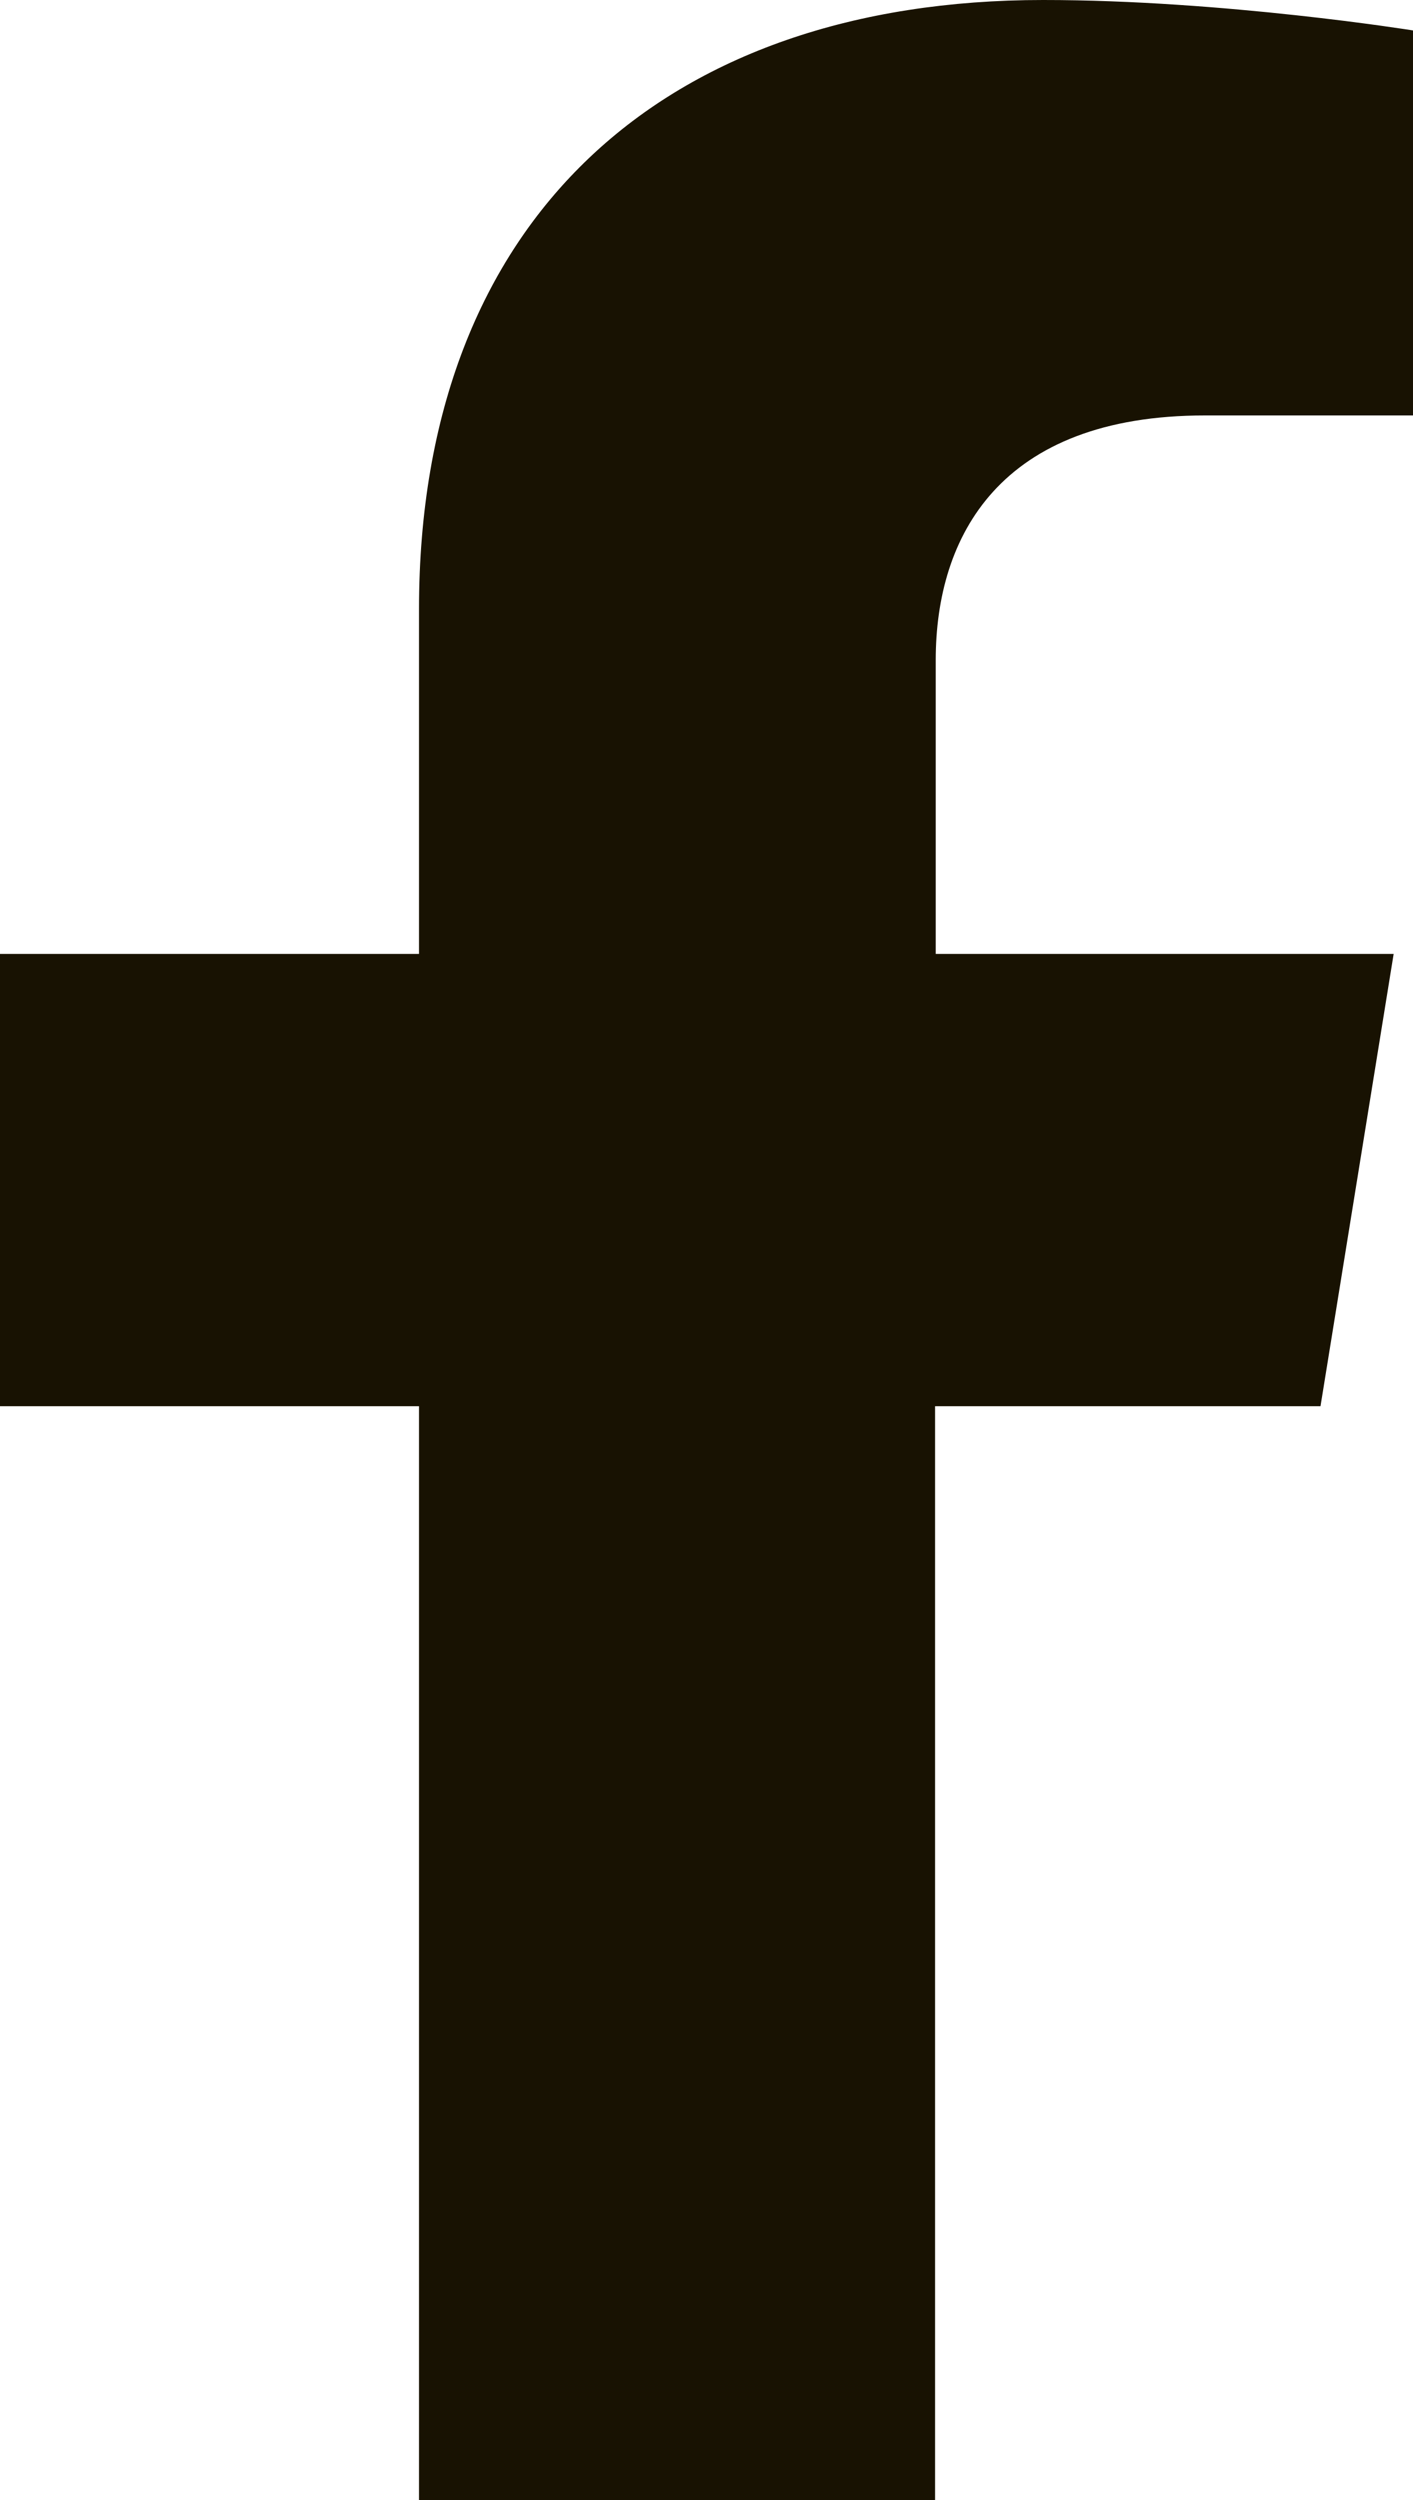 <svg width="13" height="23" viewBox="0 0 13 23" fill="none" xmlns="http://www.w3.org/2000/svg">
<path d="M12.149 12.937L12.822 8.776H8.609V6.072C8.609 4.934 9.199 3.822 11.086 3.822H13V0.28C13 0.28 11.258 0 9.597 0C6.126 0 3.855 1.996 3.855 5.604V8.776H0V12.937H3.855V23H8.603V12.937H12.149Z" fill="#181202"/>
</svg>
